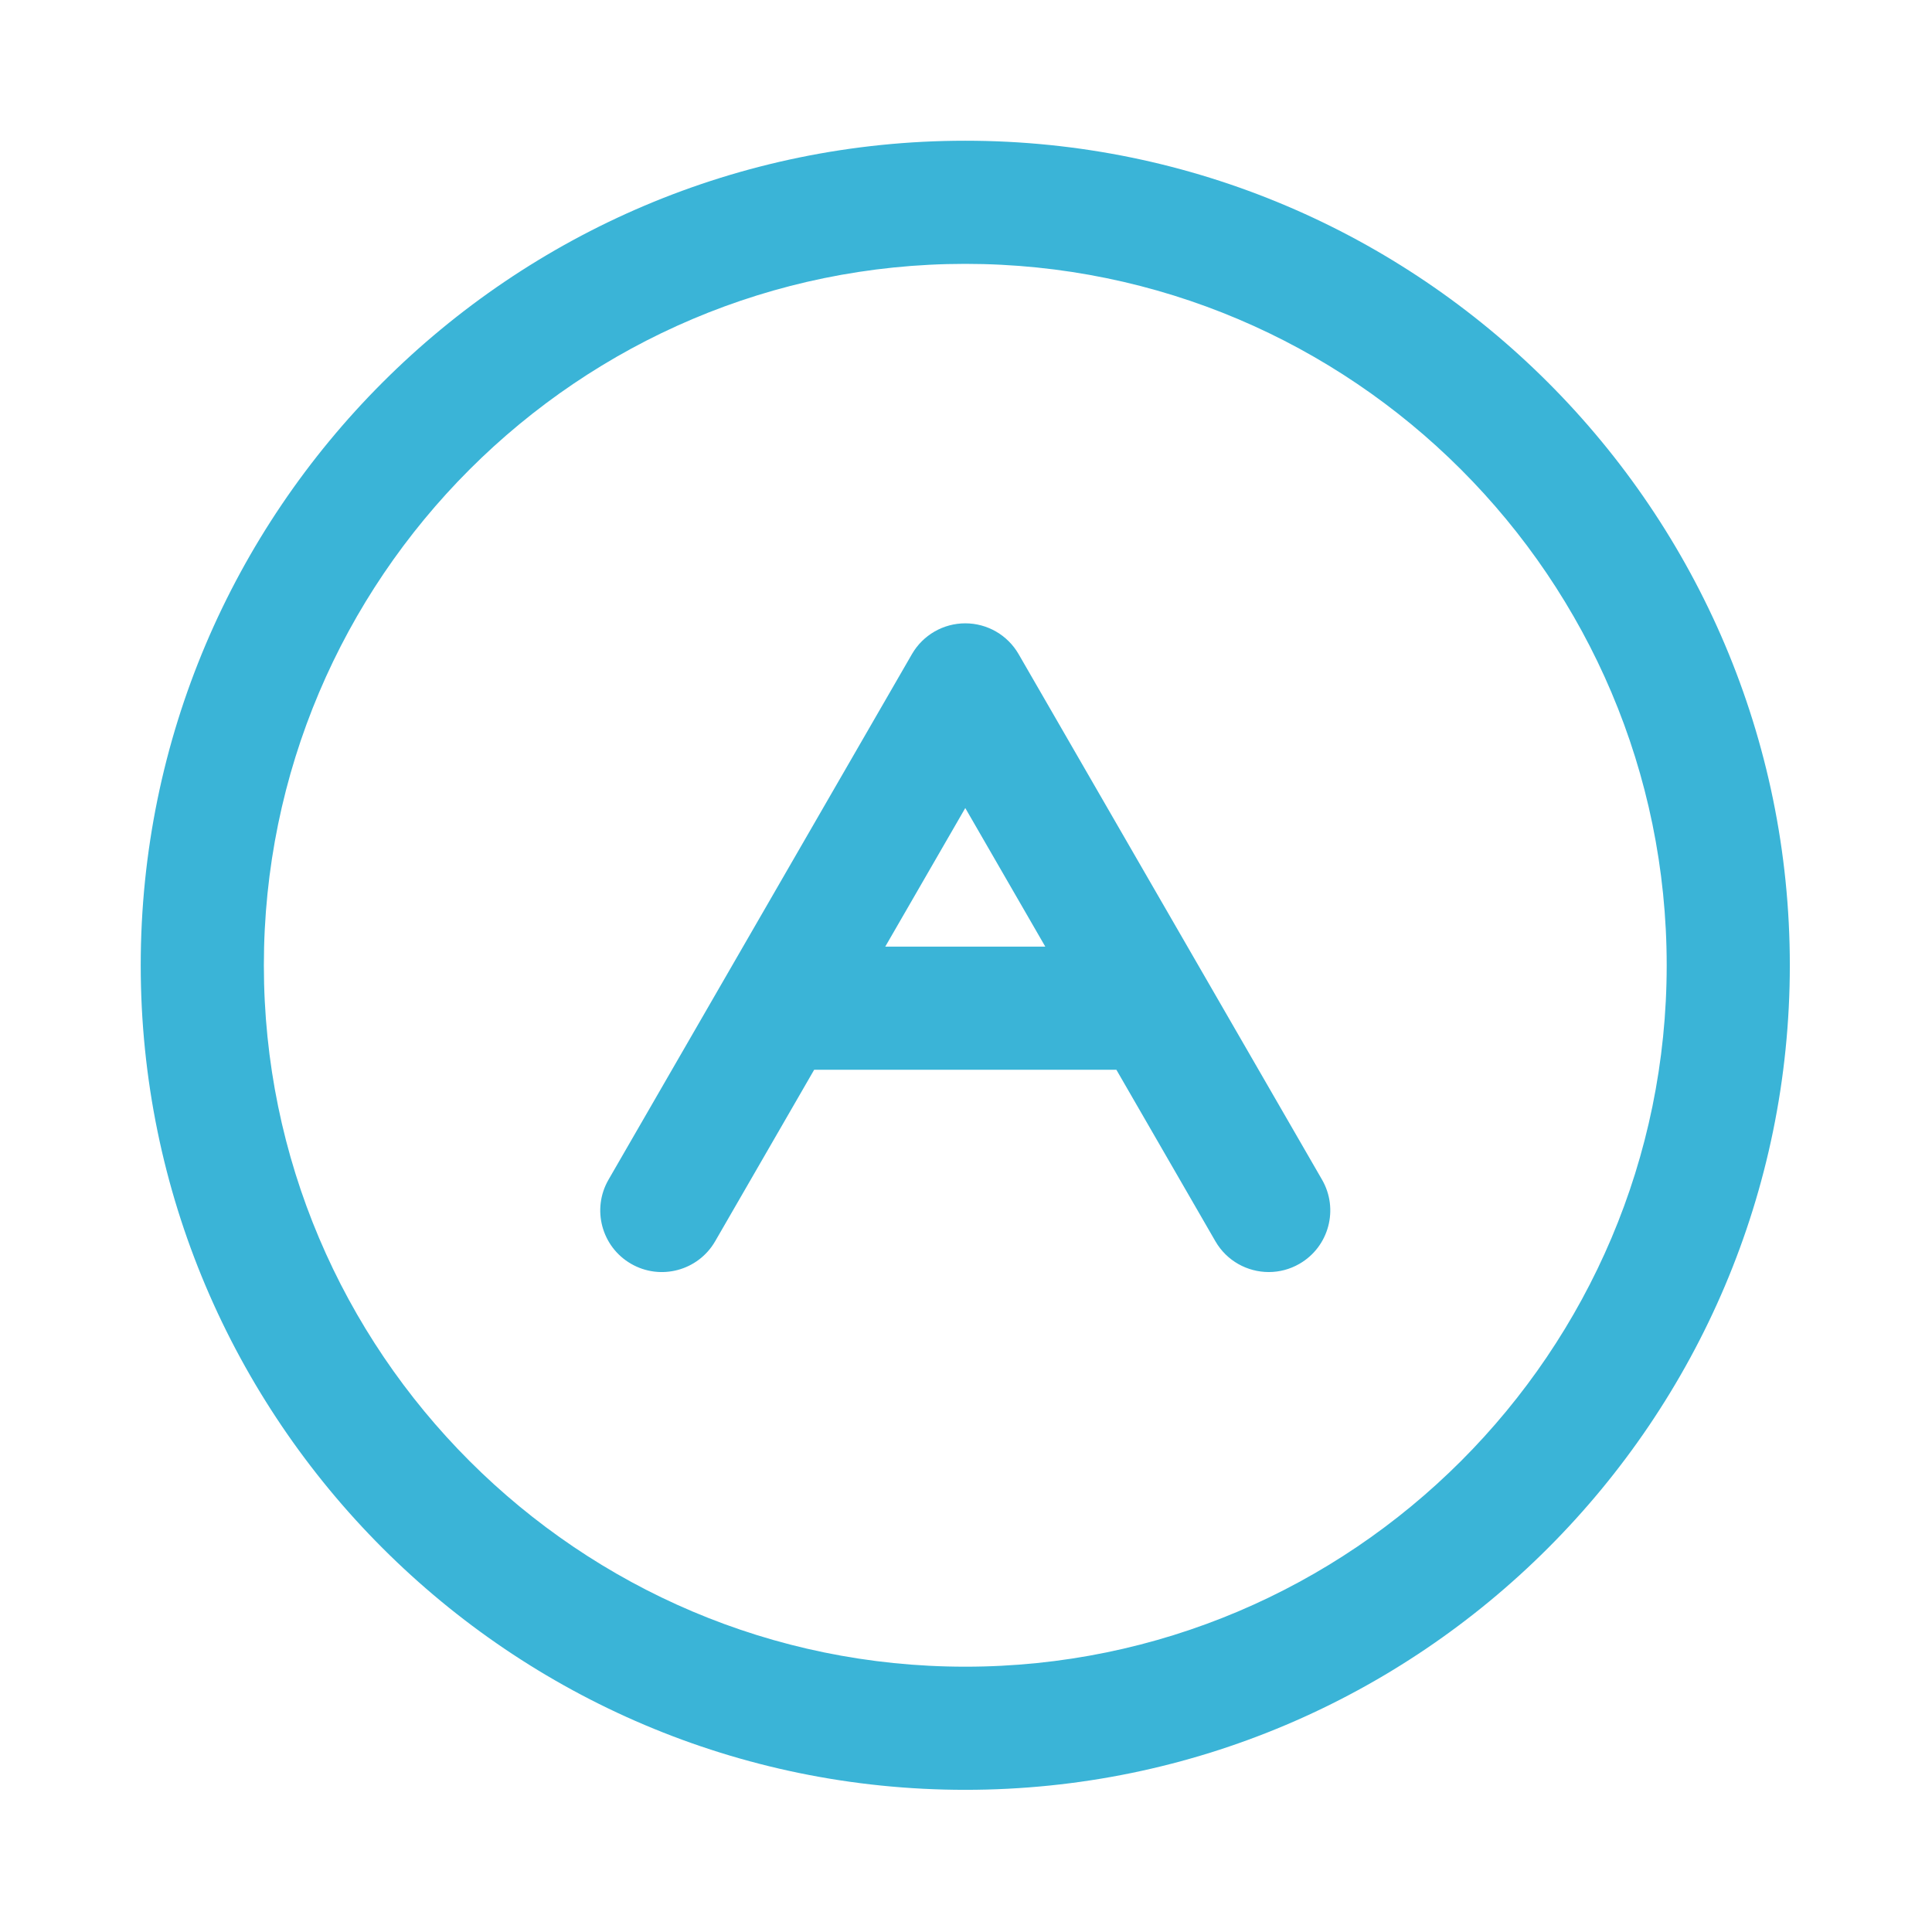 <?xml version="1.0" encoding="UTF-8" standalone="no"?>
<!-- Created with Inkscape (http://www.inkscape.org/) -->

<svg
   xmlns:dc="http://purl.org/dc/elements/1.1/"
   xmlns:cc="http://creativecommons.org/ns#"
   xmlns:rdf="http://www.w3.org/1999/02/22-rdf-syntax-ns#"
   xmlns:svg="http://www.w3.org/2000/svg"
   xmlns="http://www.w3.org/2000/svg"
   xmlns:sodipodi="http://sodipodi.sourceforge.net/DTD/sodipodi-0.dtd"
   xmlns:inkscape="http://www.inkscape.org/namespaces/inkscape"
   width="44"
   height="44"
   viewBox="0 0 11.642 11.642"
   version="1.1"
   id="svg8"
   inkscape:version="0.92.4 (5da689c313, 2019-01-14)"
   sodipodi:docname="icon_current.svg">
  <defs
     id="defs2" />
  <sodipodi:namedview
     id="base"
     pagecolor="#454545"
     bordercolor="#666666"
     borderopacity="1.0"
     inkscape:pageopacity="0"
     inkscape:pageshadow="2"
     inkscape:zoom="5.6568543"
     inkscape:cx="125.06169"
     inkscape:cy="49.480831"
     inkscape:document-units="mm"
     inkscape:current-layer="layer1"
     showgrid="false"
     units="px"
     inkscape:snap-global="false"
     inkscape:window-width="3440"
     inkscape:window-height="1377"
     inkscape:window-x="-8"
     inkscape:window-y="-8"
     inkscape:window-maximized="1"
     inkscape:pagecheckerboard="false"
     showguides="false"
     inkscape:lockguides="false" />
  <g
     inkscape:label="Calque 1"
     inkscape:groupmode="layer"
     id="layer1"
     transform="translate(0,-285.358)">
    <g
       id="g4549"
       transform="matrix(0.265,0,0,0.265,3.978,255.747)">
</g>
    <g
       id="g4551"
       transform="matrix(0.265,0,0,0.265,3.978,255.747)">
</g>
    <g
       id="g4553"
       transform="matrix(0.265,0,0,0.265,3.978,255.747)">
</g>
    <g
       id="g4555"
       transform="matrix(0.265,0,0,0.265,3.978,255.747)">
</g>
    <g
       id="g4557"
       transform="matrix(0.265,0,0,0.265,3.978,255.747)">
</g>
    <g
       id="g4559"
       transform="matrix(0.265,0,0,0.265,3.978,255.747)">
</g>
    <g
       id="g4561"
       transform="matrix(0.265,0,0,0.265,3.978,255.747)">
</g>
    <g
       id="g4563"
       transform="matrix(0.265,0,0,0.265,3.978,255.747)">
</g>
    <g
       id="g4565"
       transform="matrix(0.265,0,0,0.265,3.978,255.747)">
</g>
    <g
       id="g4567"
       transform="matrix(0.265,0,0,0.265,3.978,255.747)">
</g>
    <g
       id="g4569"
       transform="matrix(0.265,0,0,0.265,3.978,255.747)">
</g>
    <g
       id="g4571"
       transform="matrix(0.265,0,0,0.265,3.978,255.747)">
</g>
    <g
       id="g4573"
       transform="matrix(0.265,0,0,0.265,3.978,255.747)">
</g>
    <g
       id="g4575"
       transform="matrix(0.265,0,0,0.265,3.978,255.747)">
</g>
    <g
       id="g4577"
       transform="matrix(0.265,0,0,0.265,3.978,255.747)">
</g>
    <g
       id="g4683"
       transform="matrix(0.053,0,0,0.053,0.848,286.206)"
       style="stroke-width:4.988;fill:#3ab4d7;fill-opacity:1">
      <g
         id="g4626"
         style="stroke-width:4.988;fill:#3ab4d7;fill-opacity:1">
        <path
           id="path4622"
           d="M 93.748,0 C 42.056,0 0,42.055 0,93.748 c 0,51.693 42.056,93.748 93.748,93.748 51.692,0 93.748,-42.055 93.748,-93.748 C 187.496,42.055 145.44,0 93.748,0 Z m 0,173.496 C 49.774,173.496 14,137.721 14,93.748 14,49.775 49.774,14 93.748,14 c 43.974,0 79.748,35.775 79.748,79.748 0,43.973 -35.774,79.748 -79.748,79.748 z"
           inkscape:connector-curvature="0"
           style="stroke-width:4.988;fill:#3ab4d7;fill-opacity:1" />
        <path
           id="path4624"
           d="m 99.811,58.37 c -1.251,-2.166 -3.562,-3.5 -6.063,-3.5 -2.501,0 -4.812,1.334 -6.063,3.5 l -34.5,59.756 c -1.933,3.348 -0.785,7.629 2.563,9.562 3.349,1.935 7.63,0.787 9.563,-2.562 l 11.258,-19.5 h 34.358 l 11.258,19.5 c 1.297,2.246 3.649,3.501 6.069,3.501 1.188,0 2.391,-0.302 3.493,-0.939 3.348,-1.933 4.495,-6.214 2.563,-9.562 z m -15.159,33.256 9.096,-15.756 9.096,15.756 z"
           inkscape:connector-curvature="0"
           style="stroke-width:4.988;fill:#3ab4d7;fill-opacity:1" />
      </g>
      <g
         id="g4628"
         style="stroke-width:4.988;fill:#3ab4d7;fill-opacity:1" />
      <g
         id="g4630"
         style="stroke-width:4.988;fill:#3ab4d7;fill-opacity:1" />
      <g
         id="g4632"
         style="stroke-width:4.988;fill:#3ab4d7;fill-opacity:1" />
      <g
         id="g4634"
         style="stroke-width:4.988;fill:#3ab4d7;fill-opacity:1" />
      <g
         id="g4636"
         style="stroke-width:4.988;fill:#3ab4d7;fill-opacity:1" />
      <g
         id="g4638"
         style="stroke-width:4.988;fill:#3ab4d7;fill-opacity:1" />
      <g
         id="g4640"
         style="stroke-width:4.988;fill:#3ab4d7;fill-opacity:1" />
      <g
         id="g4642"
         style="stroke-width:4.988;fill:#3ab4d7;fill-opacity:1" />
      <g
         id="g4644"
         style="stroke-width:4.988;fill:#3ab4d7;fill-opacity:1" />
      <g
         id="g4646"
         style="stroke-width:4.988;fill:#3ab4d7;fill-opacity:1" />
      <g
         id="g4648"
         style="stroke-width:4.988;fill:#3ab4d7;fill-opacity:1" />
      <g
         id="g4650"
         style="stroke-width:4.988;fill:#3ab4d7;fill-opacity:1" />
      <g
         id="g4652"
         style="stroke-width:4.988;fill:#3ab4d7;fill-opacity:1" />
      <g
         id="g4654"
         style="stroke-width:4.988;fill:#3ab4d7;fill-opacity:1" />
      <g
         id="g4656"
         style="stroke-width:4.988;fill:#3ab4d7;fill-opacity:1" />
    </g>
  </g>
</svg>
